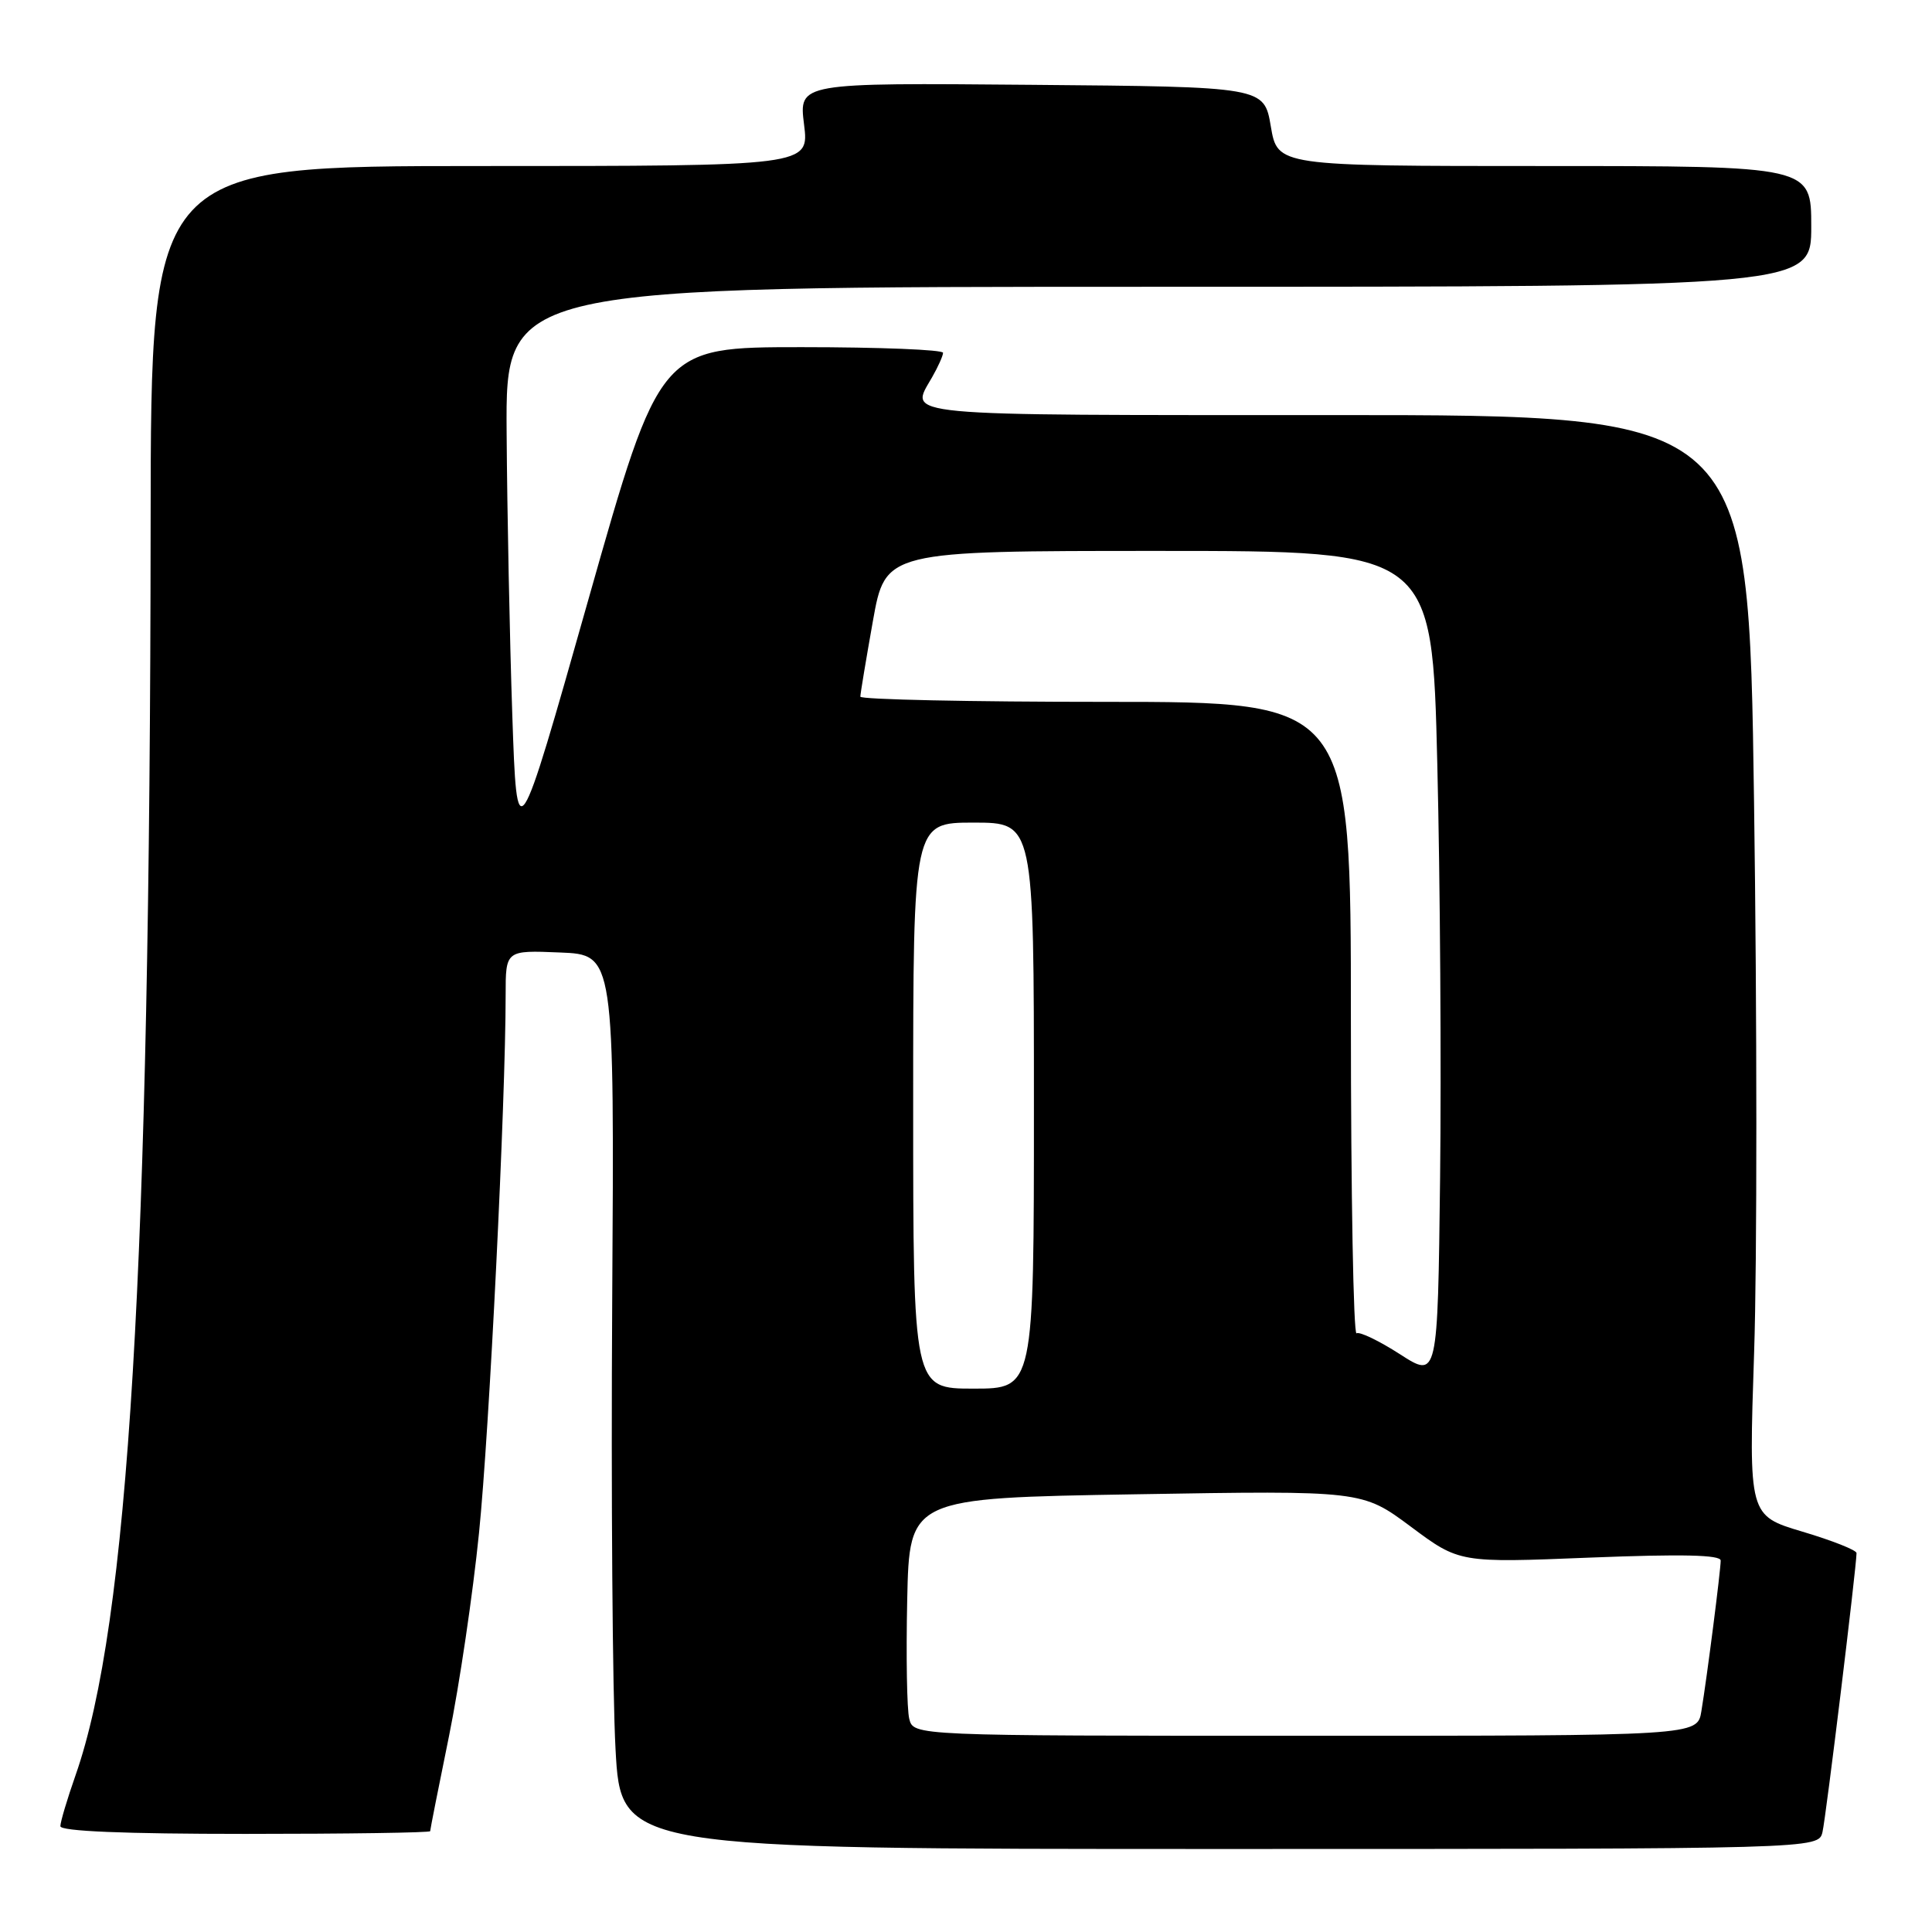 <?xml version="1.0" encoding="UTF-8" standalone="no"?>
<!DOCTYPE svg PUBLIC "-//W3C//DTD SVG 1.1//EN" "http://www.w3.org/Graphics/SVG/1.1/DTD/svg11.dtd" >
<svg xmlns="http://www.w3.org/2000/svg" xmlns:xlink="http://www.w3.org/1999/xlink" version="1.1" viewBox="0 0 256 256">
 <g >
 <path fill="currentColor"
d=" M 241.49 242.75 C 241.95 240.80 245.98 207.72 246.00 205.79 C 246.00 205.40 242.78 204.13 238.86 202.96 C 231.71 200.83 231.71 200.83 232.43 179.19 C 232.83 167.30 232.82 134.48 232.42 106.28 C 231.70 55.00 231.70 55.00 176.85 55.00 C 118.09 55.00 120.51 55.23 123.50 50.00 C 124.29 48.62 124.95 47.16 124.96 46.75 C 124.98 46.34 116.55 46.00 106.22 46.00 C 87.44 46.00 87.44 46.00 77.97 79.42 C 68.50 112.85 68.50 112.85 67.88 94.67 C 67.54 84.68 67.20 67.84 67.13 57.25 C 67.00 38.00 67.00 38.00 153.50 38.00 C 240.00 38.00 240.00 38.00 240.00 30.00 C 240.00 22.00 240.00 22.00 204.64 22.00 C 169.28 22.00 169.28 22.00 168.39 16.75 C 167.50 11.50 167.50 11.50 136.68 11.24 C 105.85 10.97 105.85 10.97 106.54 16.49 C 107.23 22.00 107.23 22.00 63.62 22.00 C 20.00 22.00 20.00 22.00 19.96 69.25 C 19.88 168.06 17.05 215.20 10.01 235.23 C 8.91 238.37 8.00 241.41 8.00 241.98 C 8.00 242.65 16.44 243.00 32.50 243.00 C 45.98 243.00 57.00 242.84 57.00 242.64 C 57.00 242.44 58.12 236.76 59.50 230.02 C 60.87 223.29 62.66 211.19 63.47 203.14 C 64.84 189.70 67.00 145.95 67.00 131.84 C 67.00 125.91 67.00 125.91 74.20 126.21 C 81.41 126.50 81.41 126.50 81.12 172.50 C 80.96 197.80 81.16 224.46 81.56 231.75 C 82.28 245.00 82.28 245.00 161.62 245.00 C 240.96 245.00 240.96 245.00 241.49 242.75 Z  M 120.48 227.75 C 120.17 226.51 120.05 219.43 120.21 212.00 C 120.50 198.50 120.50 198.50 150.50 198.00 C 180.50 197.50 180.50 197.50 186.94 202.29 C 193.38 207.09 193.38 207.09 210.69 206.39 C 222.82 205.91 228.00 206.02 228.00 206.78 C 228.00 208.07 226.20 222.15 225.44 226.75 C 224.91 230.00 224.91 230.00 172.97 230.00 C 121.04 230.00 121.04 230.00 120.48 227.75 Z  M 121.00 146.50 C 121.00 109.00 121.00 109.00 129.00 109.00 C 137.00 109.00 137.00 109.00 137.00 146.50 C 137.00 184.00 137.00 184.00 129.00 184.00 C 121.00 184.00 121.00 184.00 121.00 146.50 Z  M 185.50 179.44 C 182.75 177.67 180.16 176.42 179.75 176.67 C 179.34 176.92 179.00 158.19 179.00 135.06 C 179.00 93.00 179.00 93.00 146.50 93.00 C 128.62 93.00 114.00 92.69 114.00 92.31 C 114.00 91.93 114.75 87.43 115.66 82.31 C 117.32 73.00 117.32 73.00 153.55 73.00 C 189.77 73.00 189.77 73.00 190.45 101.25 C 190.83 116.79 190.99 141.46 190.82 156.08 C 190.50 182.66 190.50 182.66 185.50 179.44 Z "/>
</g>
</svg>